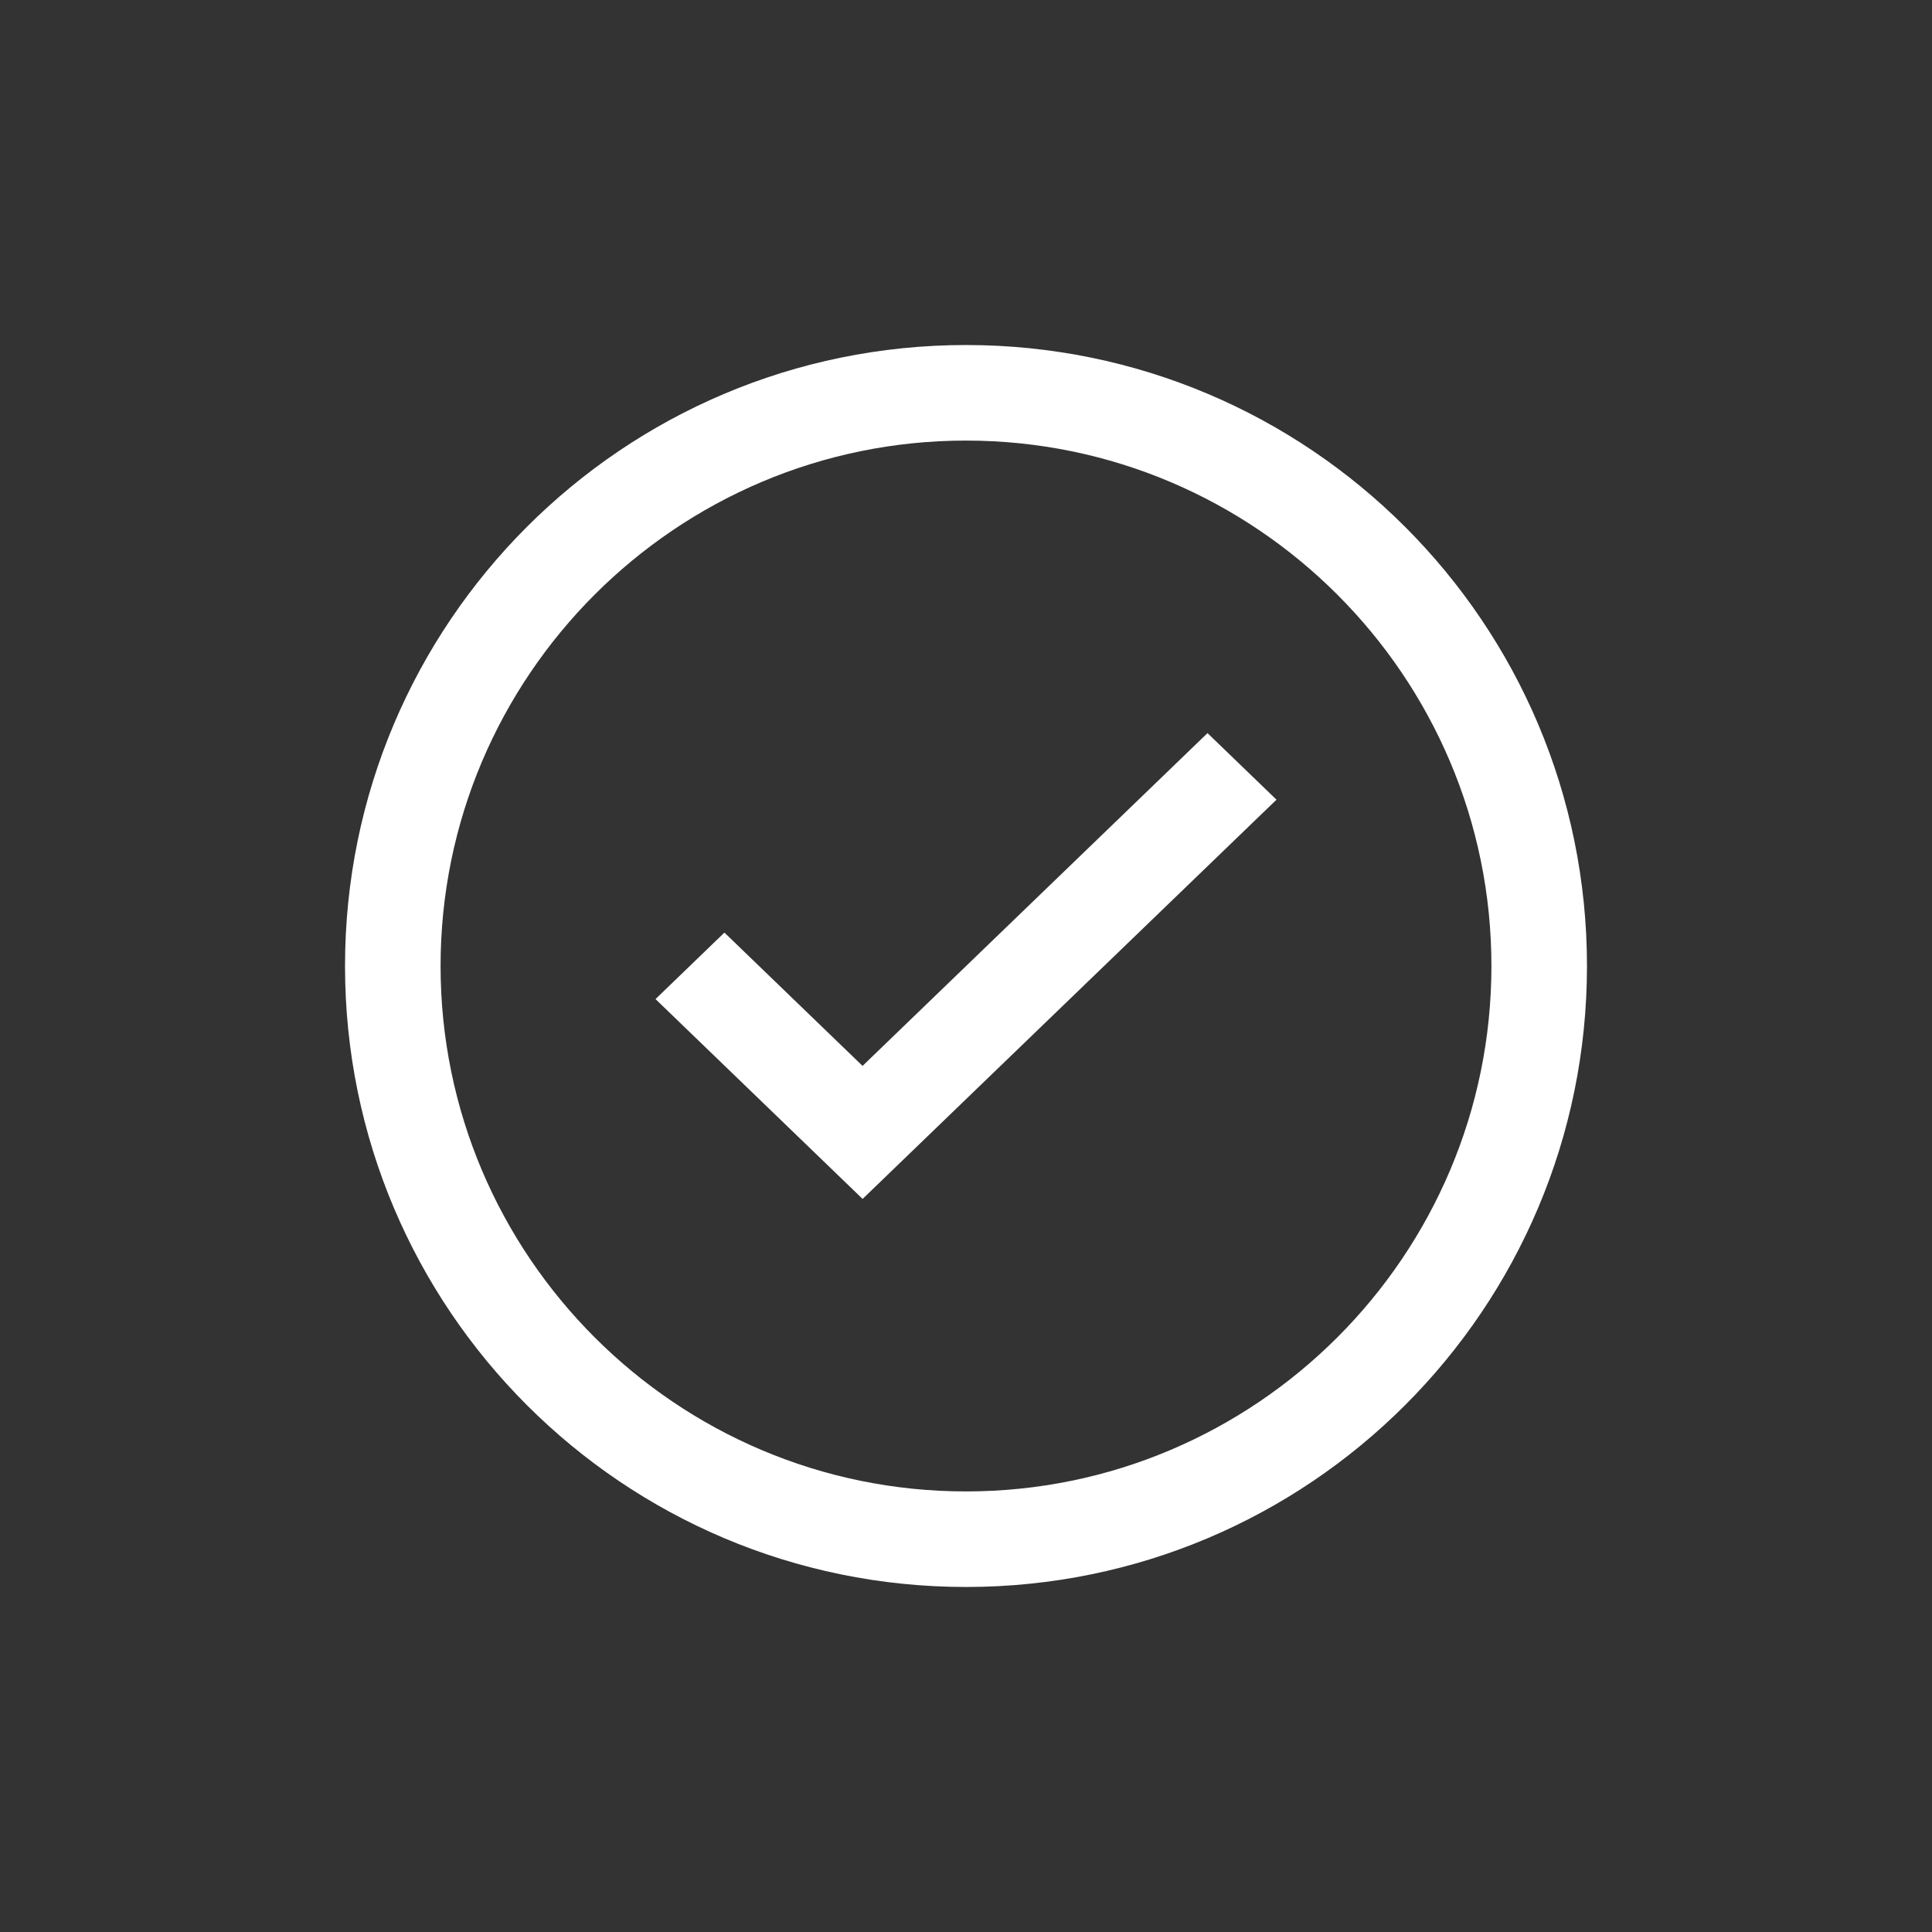 <svg width="24" height="24" viewBox="0 0 24 24" fill="none" xmlns="http://www.w3.org/2000/svg">
<rect x="0" y="0" width="24" height="24" fill="#333333" stroke="none"/>
<path fill-rule="evenodd" clip-rule="evenodd" d="M4.286 12C4.286 7.739 7.739 4.286 12 4.286C16.261 4.286 19.714 7.739 19.714 12C19.714 16.261 16.261 19.714 12 19.714C7.739 19.714 4.286 16.261 4.286 12ZM18.527 12C18.527 8.401 15.599 5.473 12 5.473C8.401 5.473 5.473 8.401 5.473 12C5.473 15.599 8.401 18.527 12 18.527C15.599 18.527 18.527 15.599 18.527 12Z" fill="white"/>
<path d="M10.715 14.892L10.716 14.893L15.857 9.934L15 9.107L10.715 13.241L8.999 11.585L8.143 12.411L10.714 14.892L10.715 14.891L10.715 14.892Z" fill="white"/>
</svg>
